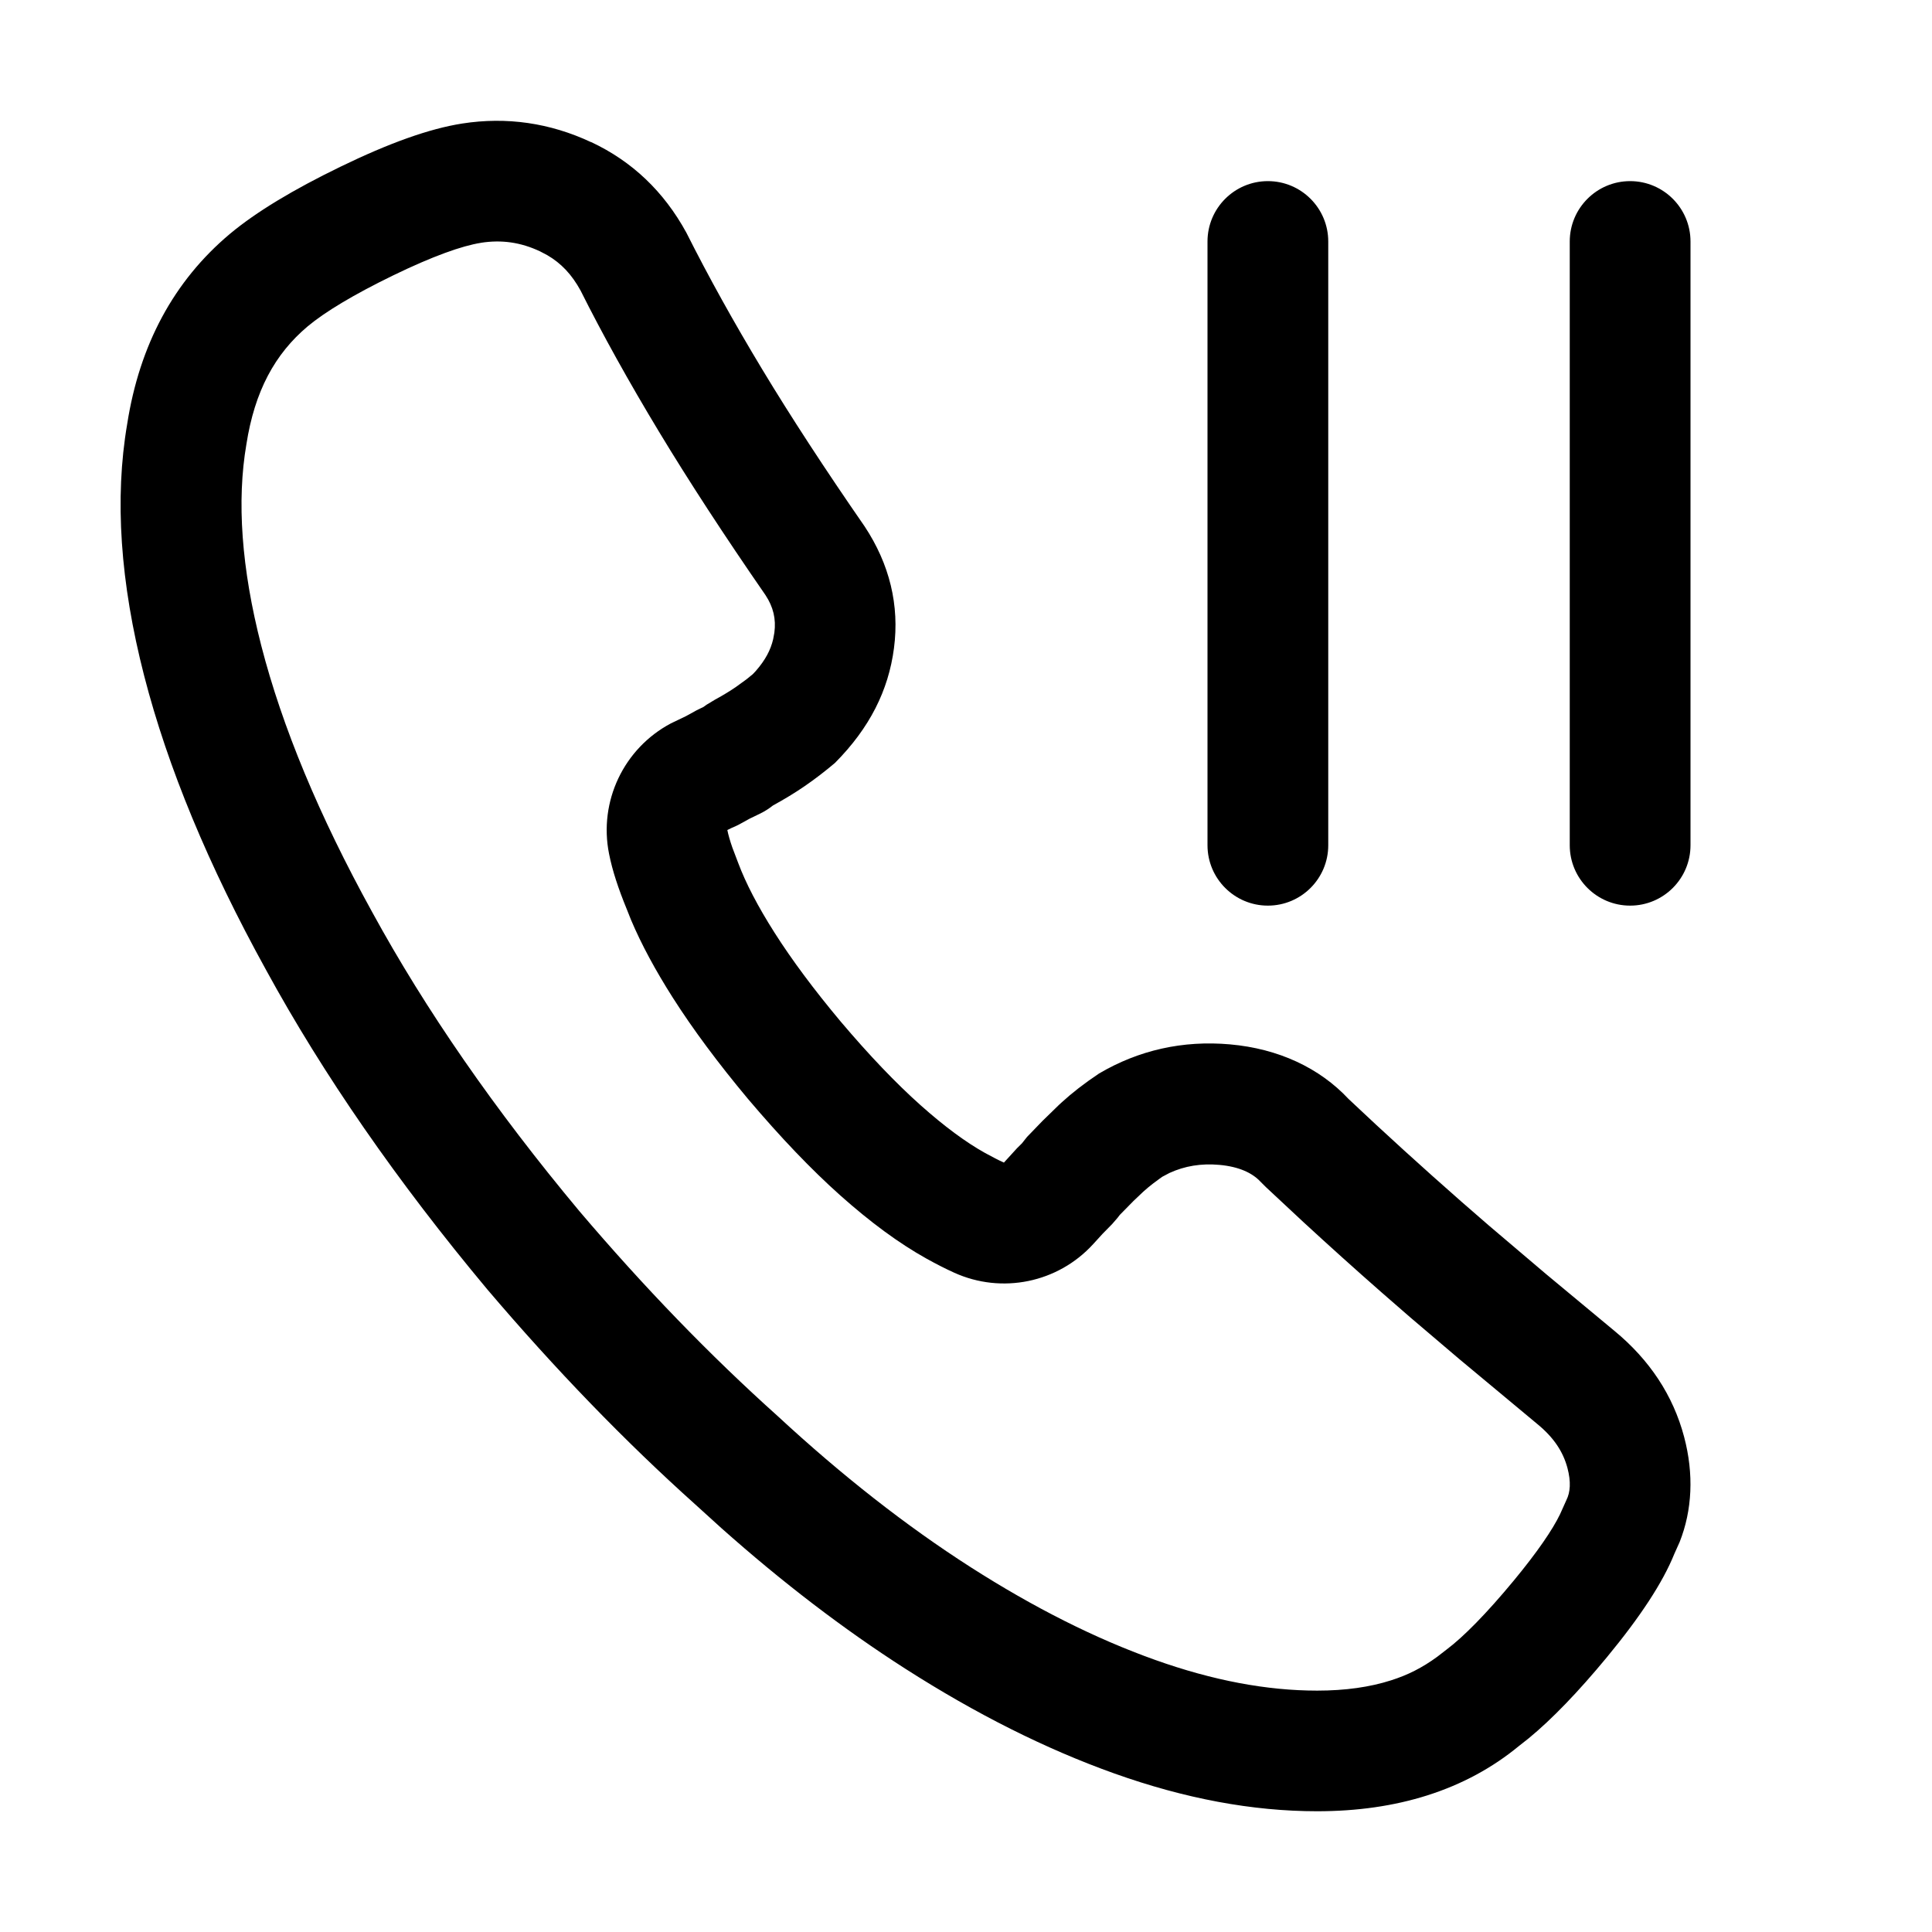 <?xml version="1.0" encoding="UTF-8"?>
<svg viewBox="0 0 32 32" version="1.1" xmlns="http://www.w3.org/2000/svg" xmlns:xlink="http://www.w3.org/1999/xlink">
<title>holdcall_border</title>
<path d="M9.791 2.353c0.678 0.318 1.204 0.818 1.577 1.5 0.366 0.728 0.785 1.483 1.257 2.265 0.473 0.784 1.035 1.646 1.696 2.601 0.414 0.626 0.579 1.307 0.486 2.017-0.091 0.699-0.403 1.322-0.977 1.9-0.164 0.139-0.333 0.269-0.508 0.389-0.156 0.107-0.329 0.212-0.519 0.316-0.067 0.053-0.139 0.099-0.218 0.137l-0.171 0.083-0.178 0.098-0.045 0.022c-0.053 0.022-0.101 0.045-0.144 0.067 0.016 0.079 0.043 0.175 0.083 0.29l0.098 0.258c0.124 0.331 0.324 0.717 0.602 1.154 0.285 0.448 0.649 0.938 1.090 1.465 0.477 0.564 0.921 1.028 1.328 1.391 0.395 0.352 0.753 0.616 1.068 0.791 0.121 0.067 0.226 0.121 0.312 0.159l0.218-0.239 0.080-0.079 0.085-0.107 0.254-0.263 0.272-0.265 0.049-0.045c0.171-0.156 0.362-0.306 0.617-0.477 0.658-0.388 1.391-0.552 2.169-0.483 0.803 0.071 1.484 0.39 1.965 0.905 0.599 0.566 1.221 1.131 1.865 1.697l0.459 0.399 0.947 0.804 1.129 0.938c0.586 0.482 0.976 1.073 1.157 1.757 0.164 0.617 0.135 1.216-0.074 1.743l-0.087 0.194c-0.193 0.479-0.565 1.044-1.117 1.713-0.476 0.576-0.912 1.028-1.295 1.343l-0.161 0.127c-0.44 0.363-0.947 0.637-1.516 0.818-0.556 0.177-1.167 0.264-1.829 0.264-1.073 0-2.192-0.21-3.356-0.625-1.135-0.405-2.29-0.984-3.466-1.737-1.020-0.653-2.037-1.431-3.044-2.327l-0.431-0.391c-1.168-1.047-2.316-2.234-3.448-3.565-1.492-1.787-2.714-3.551-3.664-5.291-0.955-1.731-1.628-3.354-2.018-4.87-0.397-1.544-0.493-2.938-0.281-4.173 0.204-1.306 0.769-2.366 1.703-3.149 0.433-0.361 1.041-0.728 1.828-1.11 0.803-0.39 1.468-0.63 2.018-0.716 0.735-0.115 1.455-0.010 2.133 0.308zM7.966 4.022c-0.314 0.049-0.8 0.222-1.451 0.538-0.661 0.321-1.134 0.608-1.416 0.843-0.548 0.46-0.881 1.078-1.018 1.956-0.16 0.934-0.085 2.047 0.247 3.337 0.345 1.34 0.953 2.809 1.836 4.41 0.884 1.619 2.031 3.276 3.432 4.954 1.075 1.264 2.16 2.386 3.283 3.393 1.066 0.987 2.134 1.823 3.194 2.502 1.055 0.675 2.074 1.187 3.059 1.538 0.959 0.342 1.853 0.509 2.684 0.509 0.466 0 0.872-0.058 1.223-0.17 0.274-0.087 0.514-0.206 0.768-0.392l0.155-0.12c0.275-0.206 0.66-0.595 1.112-1.142 0.391-0.473 0.643-0.844 0.765-1.097l0.106-0.236c0.064-0.128 0.078-0.299 0.017-0.53-0.072-0.27-0.226-0.504-0.496-0.726l-1.295-1.078-0.817-0.695-0.471-0.41c-0.441-0.387-0.872-0.775-1.293-1.163l-0.624-0.582-0.088-0.088c-0.138-0.148-0.36-0.25-0.681-0.279-0.303-0.027-0.574 0.018-0.827 0.134l-0.119 0.063-0.049 0.035c-0.072 0.052-0.134 0.099-0.189 0.145l-0.079 0.069-0.16 0.152-0.227 0.231-0.036 0.047-0.090 0.104-0.159 0.162-0.157 0.172c-0.584 0.639-1.512 0.829-2.3 0.472-0.142-0.064-0.295-0.142-0.459-0.233-0.46-0.256-0.934-0.607-1.428-1.047-0.484-0.432-0.99-0.962-1.531-1.601-0.492-0.589-0.908-1.148-1.243-1.674-0.288-0.453-0.519-0.88-0.691-1.286l-0.073-0.183c-0.139-0.34-0.236-0.632-0.292-0.913-0.174-0.868 0.242-1.747 1.025-2.162l0.25-0.12 0.178-0.098 0.111-0.054 0.050-0.036 0.143-0.086c0.134-0.073 0.249-0.143 0.346-0.21l0.175-0.127 0.102-0.083 0.049-0.052c0.16-0.183 0.247-0.349 0.289-0.528l0.020-0.109c0.030-0.226-0.018-0.425-0.147-0.621-0.681-0.985-1.266-1.882-1.763-2.705-0.498-0.824-0.942-1.624-1.299-2.338-0.147-0.269-0.323-0.454-0.553-0.588l-0.12-0.063c-0.319-0.15-0.635-0.195-0.976-0.142zM27 3c0.552 0 1 0.448 1 1v10c0 0.552-0.448 1-1 1s-1-0.448-1-1v-10c0-0.552 0.448-1 1-1zM21 3c0.552 0 1 0.448 1 1v10c0 0.552-0.448 1-1 1s-1-0.448-1-1v-10c0-0.552 0.448-1 1-1z"></path>
</svg>
